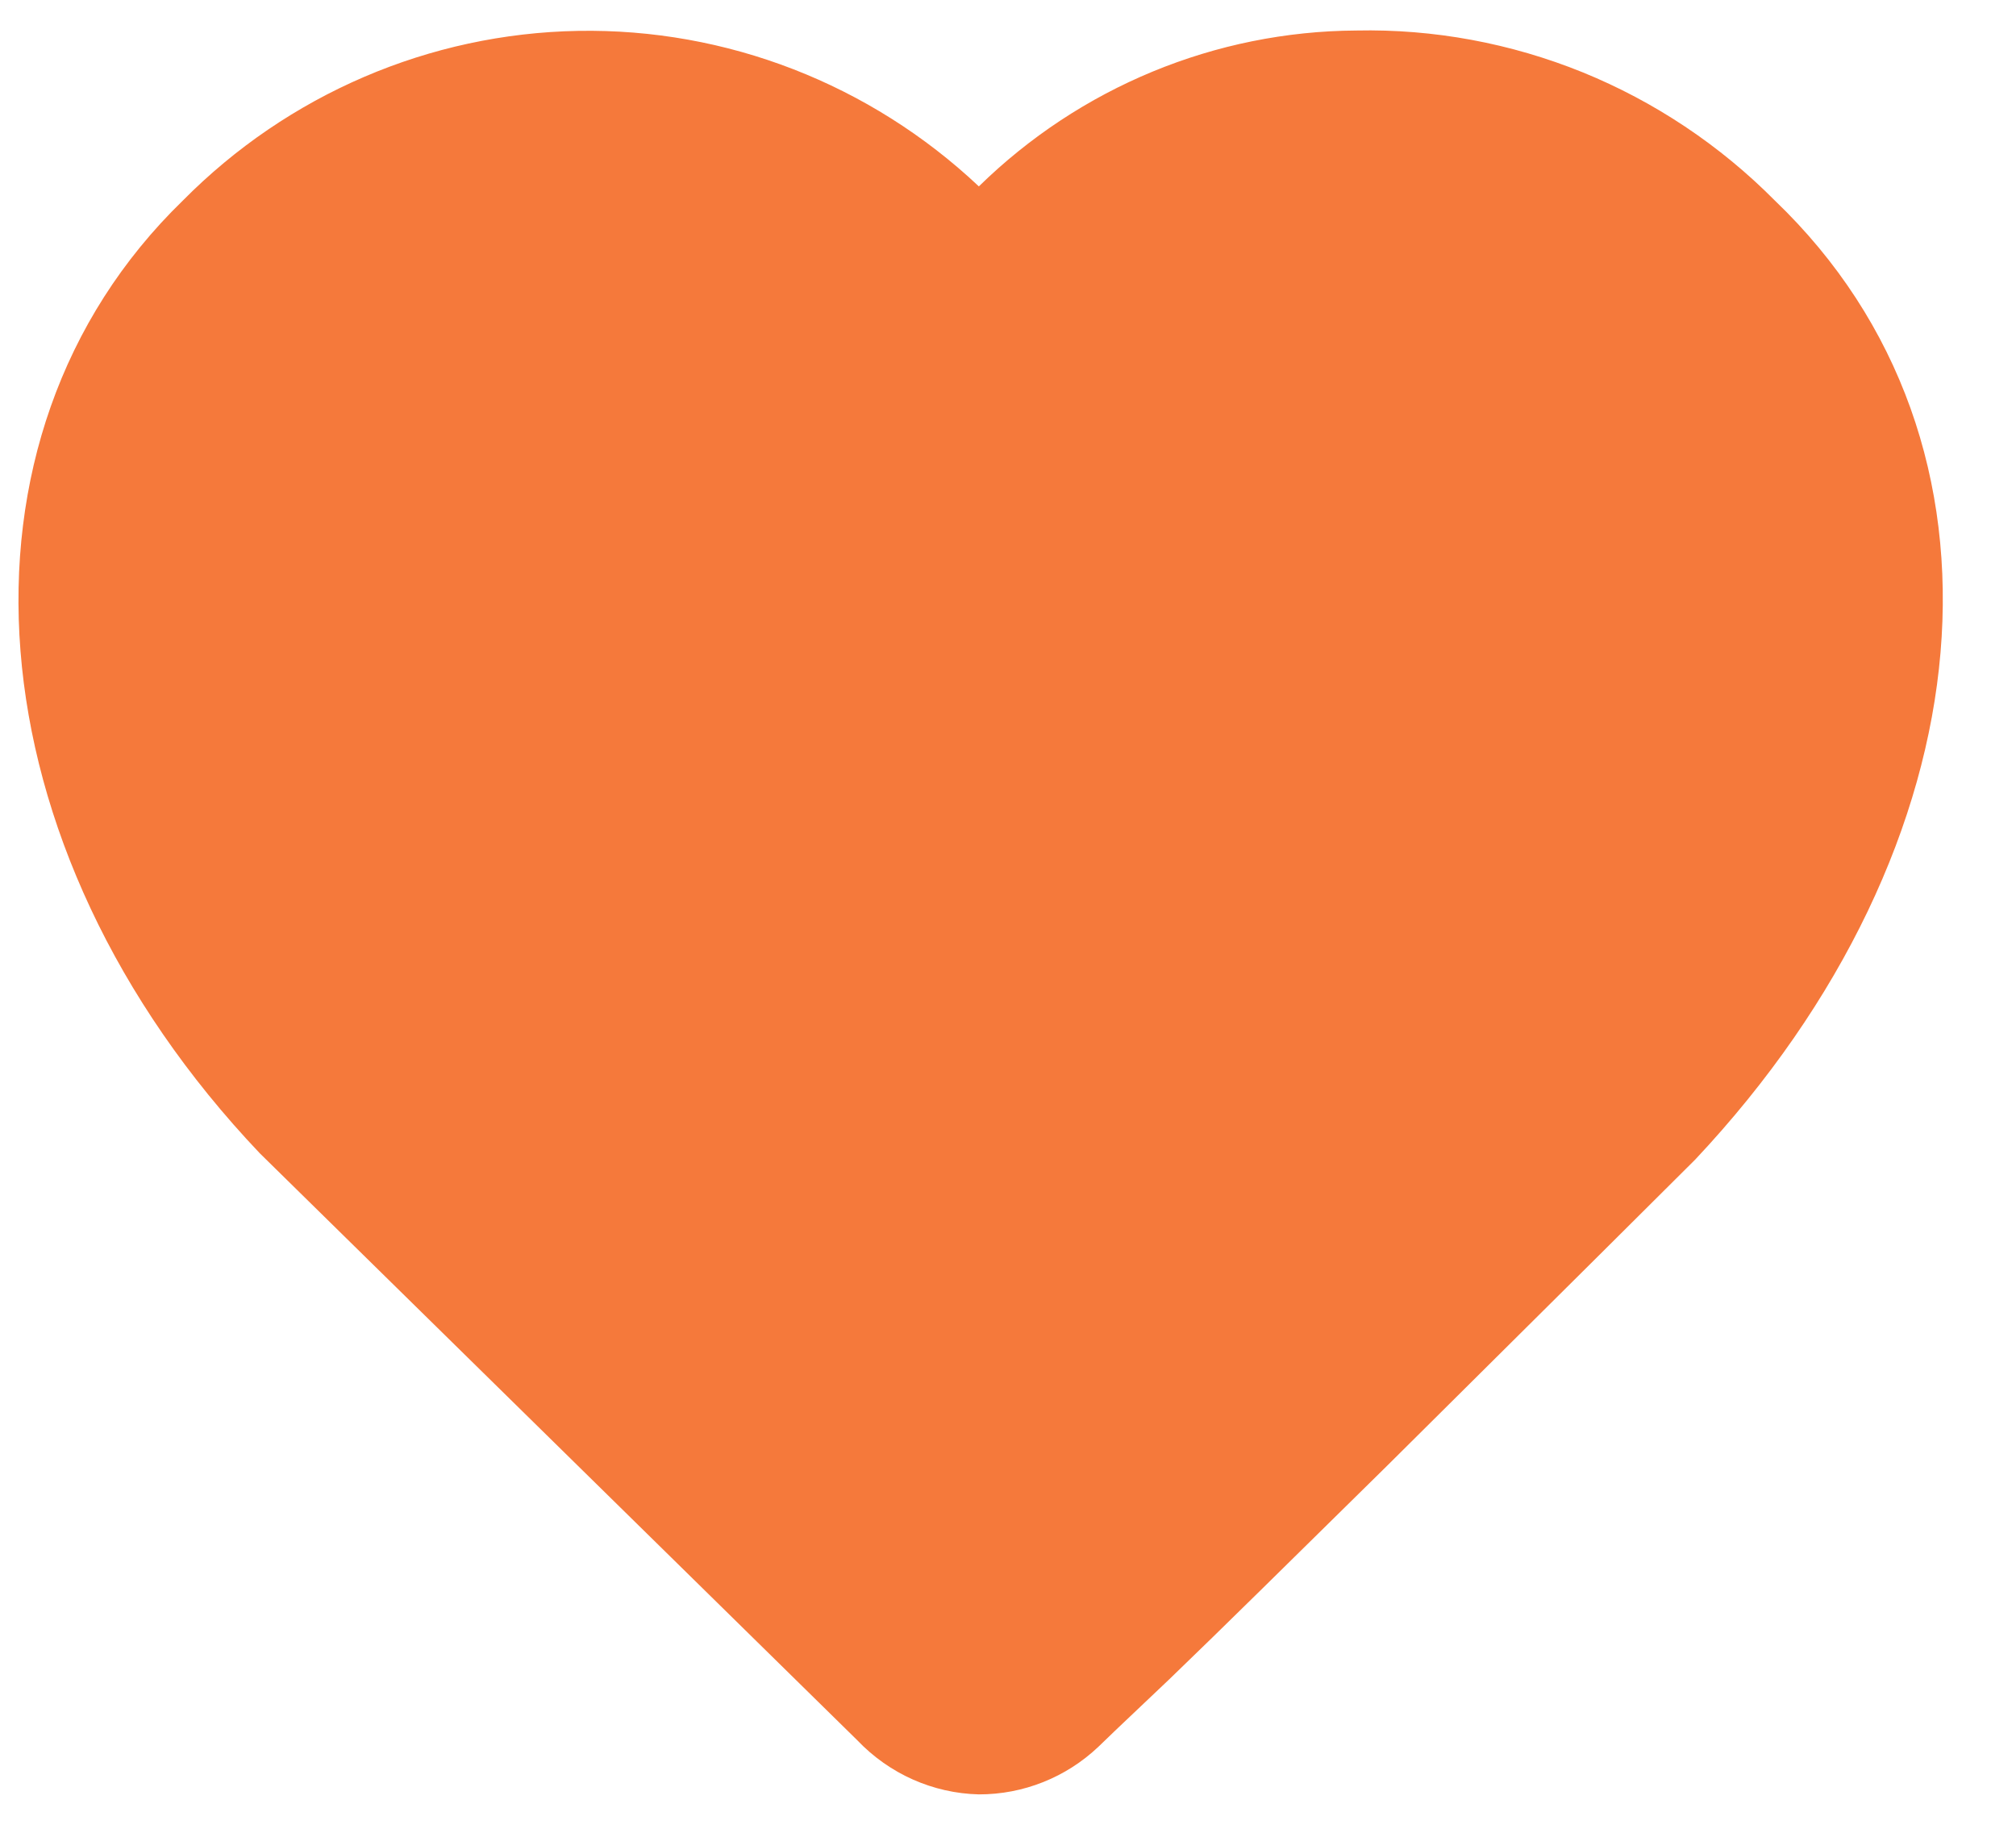 <svg width="22" height="20" viewBox="0 0 22 20" fill="none" xmlns="http://www.w3.org/2000/svg">
<path d="M17.271 0.789C18.055 1.108 18.769 1.584 19.368 2.188C22.124 4.826 21.723 9.223 18.5 12.653L17.461 13.687L15.135 15.997C14.114 17.002 13.332 17.775 12.76 18.325L12.179 18.876L11.988 19.06C11.634 19.396 11.167 19.582 10.682 19.581C10.181 19.569 9.705 19.357 9.357 18.992L2.835 12.585C-0.34 9.242 -0.674 4.778 1.996 2.188C3.143 1.029 4.688 0.366 6.308 0.337C7.928 0.308 9.495 0.916 10.682 2.034C11.788 0.951 13.263 0.342 14.801 0.333C15.646 0.315 16.486 0.471 17.271 0.789Z" fill="#F5793B"/>
</svg>
